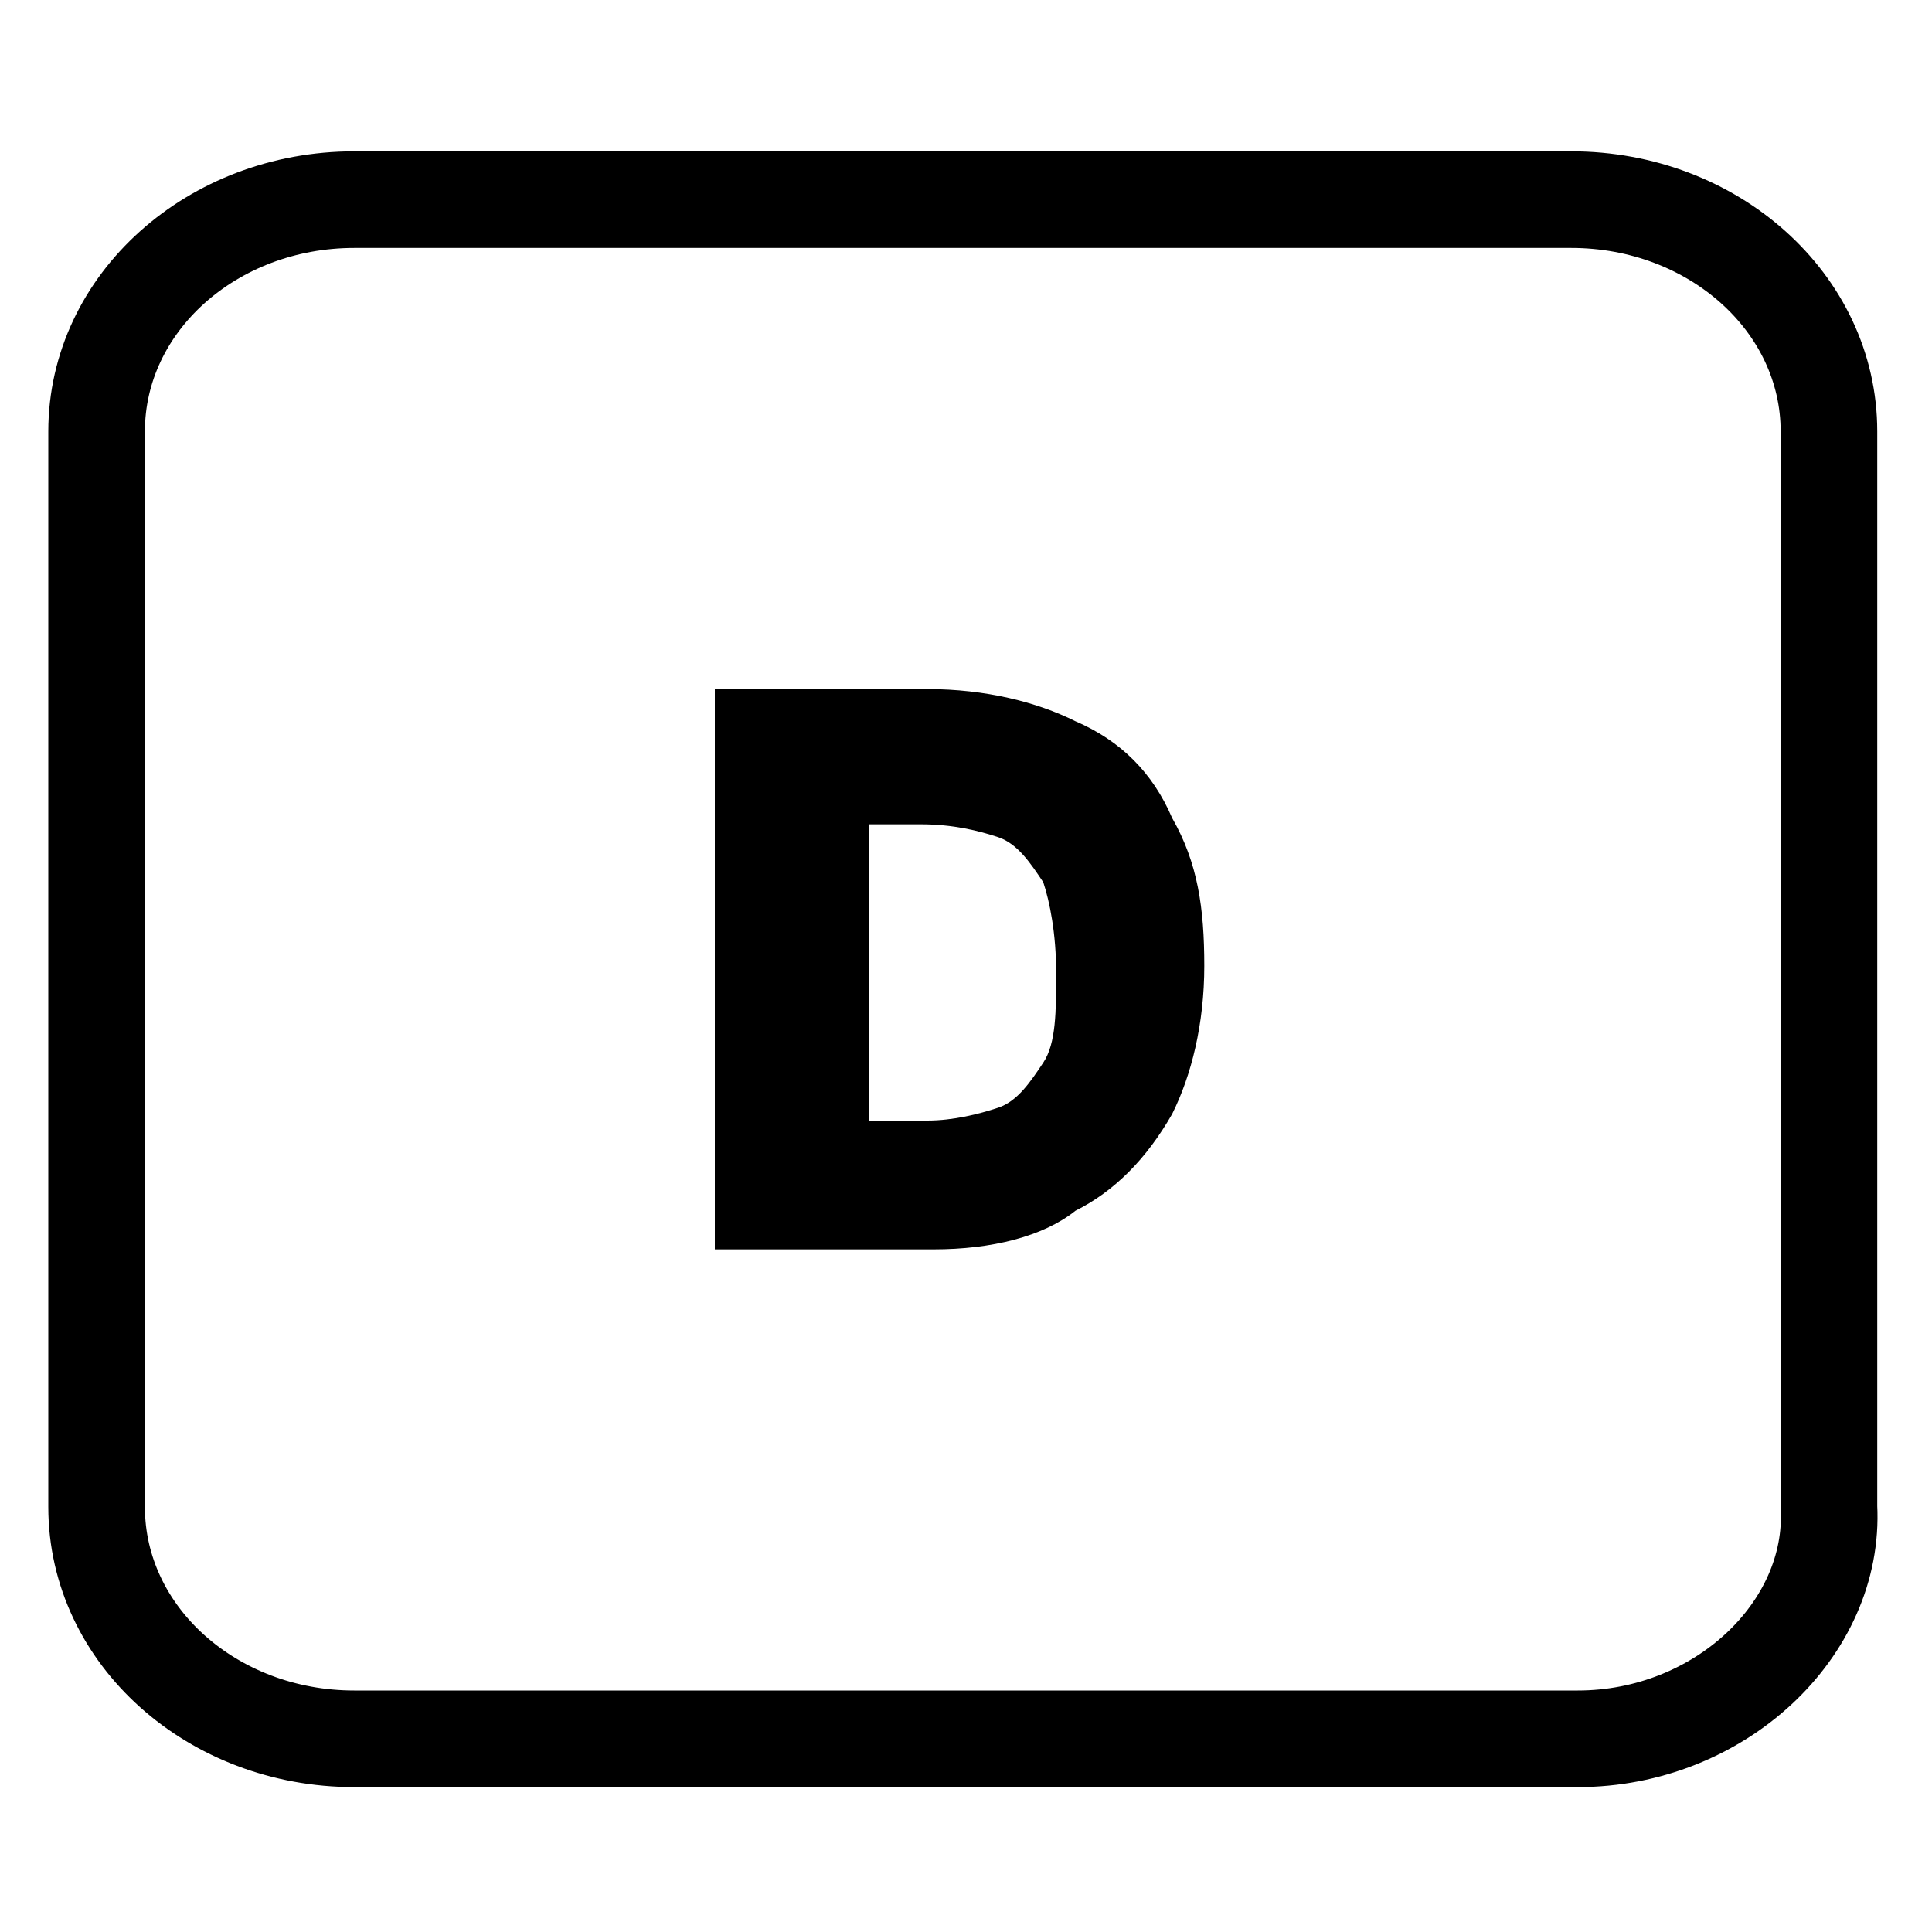 <?xml version="1.0" encoding="utf-8"?>
<!-- Generator: Adobe Illustrator 26.0.0, SVG Export Plug-In . SVG Version: 6.00 Build 0)  -->
<svg version="1.1" id="Ebene_1" xmlns="http://www.w3.org/2000/svg" xmlns:xlink="http://www.w3.org/1999/xlink" x="0px" y="0px"
	 viewBox="0 0 30 30" style="enable-background:new 0 0 30 30;" xml:space="preserve">
<style type="text/css">
	.st0{fill:none;stroke:#000000;stroke-width:1.5;stroke-miterlimit:10;}
</style>
<path class="st0" d="M24.5,27H5.5c-2.2,0-4-1.6-4-3.6V6.7c0-2,1.8-3.6,4-3.6h18.9c2.2,0,4,1.6,4,3.6v16.7C28.5,25.3,26.7,27,24.5,27
	z"/>
<g>
	<path d="M14.5,19.4h-3.4v-8.7h3.3c0.9,0,1.7,0.2,2.3,0.5c0.7,0.3,1.2,0.8,1.5,1.5c0.4,0.7,0.5,1.4,0.5,2.3c0,0.9-0.2,1.7-0.5,2.3
		c-0.4,0.7-0.9,1.2-1.5,1.5C16.2,19.2,15.4,19.4,14.5,19.4z M13.5,17.4h0.9c0.4,0,0.8-0.1,1.1-0.2c0.3-0.1,0.5-0.4,0.7-0.7
		c0.2-0.3,0.2-0.8,0.2-1.4s-0.1-1.1-0.2-1.4c-0.2-0.3-0.4-0.6-0.7-0.7c-0.3-0.1-0.7-0.2-1.2-0.2h-0.8V17.4z"/>
</g>
</svg>
